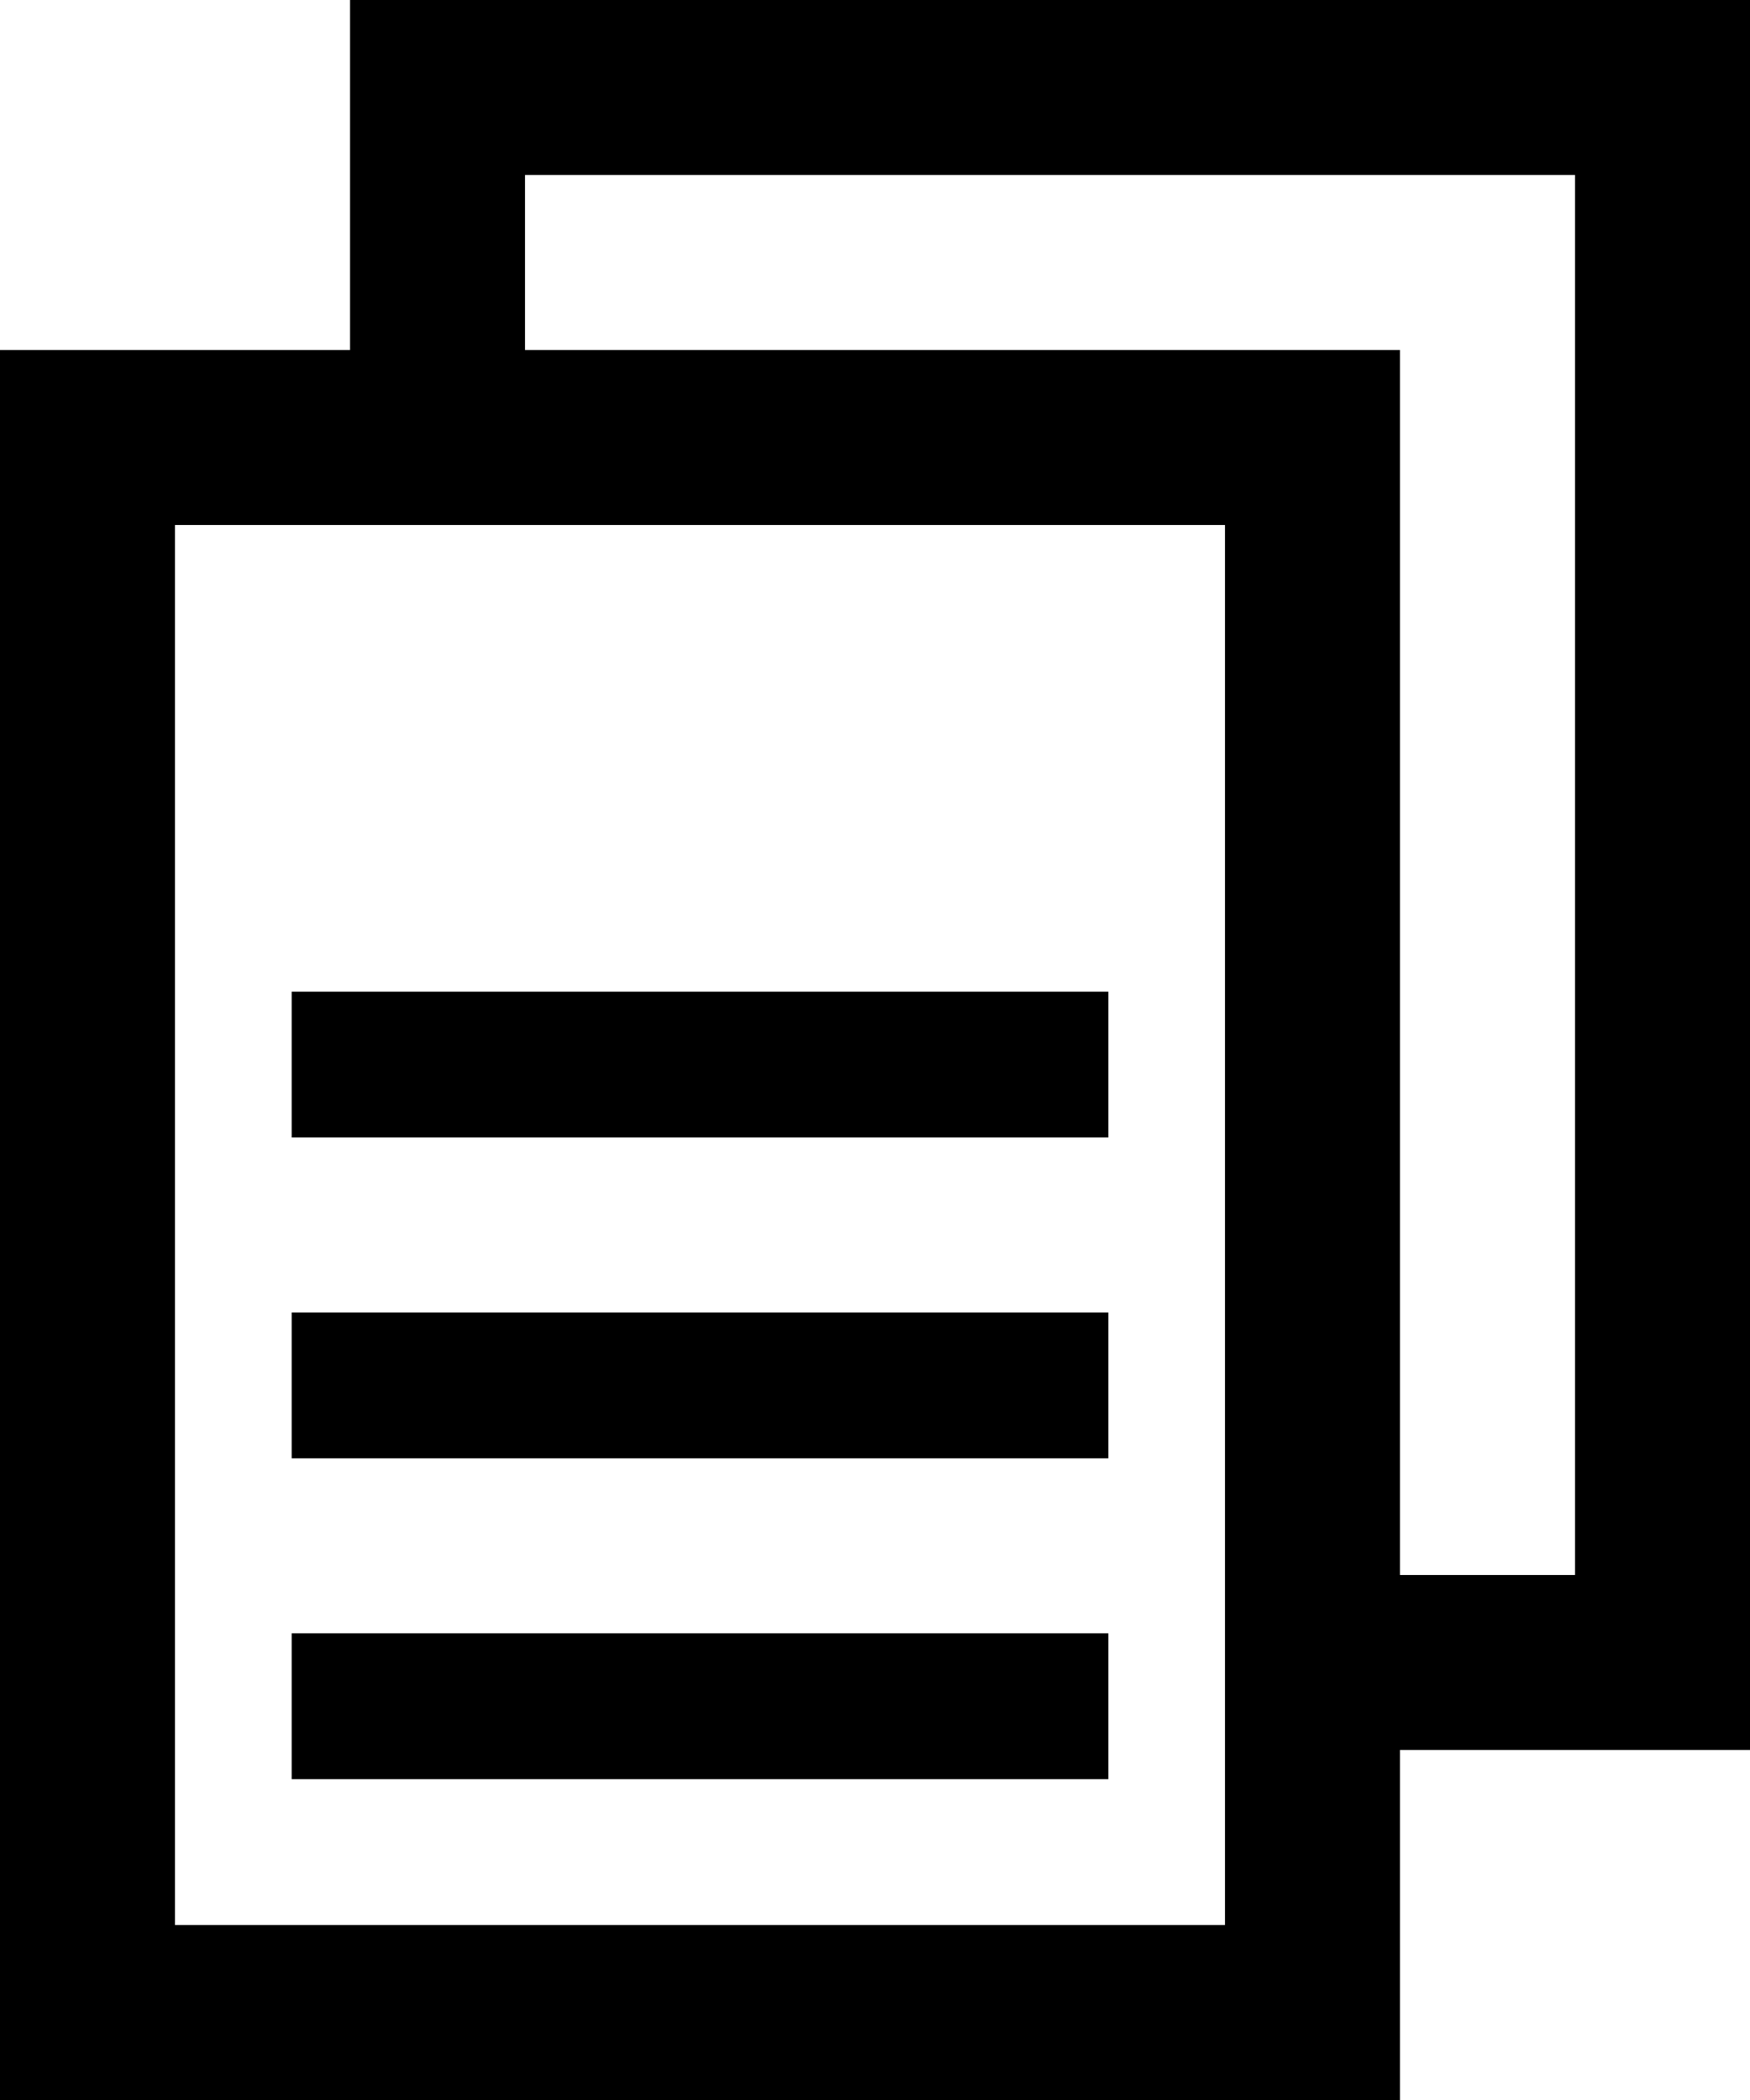 <svg xmlns="http://www.w3.org/2000/svg" viewBox="0 0 15 18"><title>cp2</title><polygon points="9.5 14 2.5 14 2.5 15.25 9.5 15.25 9.5 14 9.5 14"/><polygon points="9.5 11.25 2.5 11.25 2.5 12.5 9.5 12.5 9.5 11.25 9.5 11.25"/><polygon points="9.5 8.5 2.5 8.5 2.5 9.75 9.5 9.75 9.5 8.5 9.5 8.5"/><path d="M15,0H3V3H0V18H12V15h3ZM10.5,16.5h-9V4.5h9Zm3-3H12V3H4.5V1.5h9Z"/></svg>
